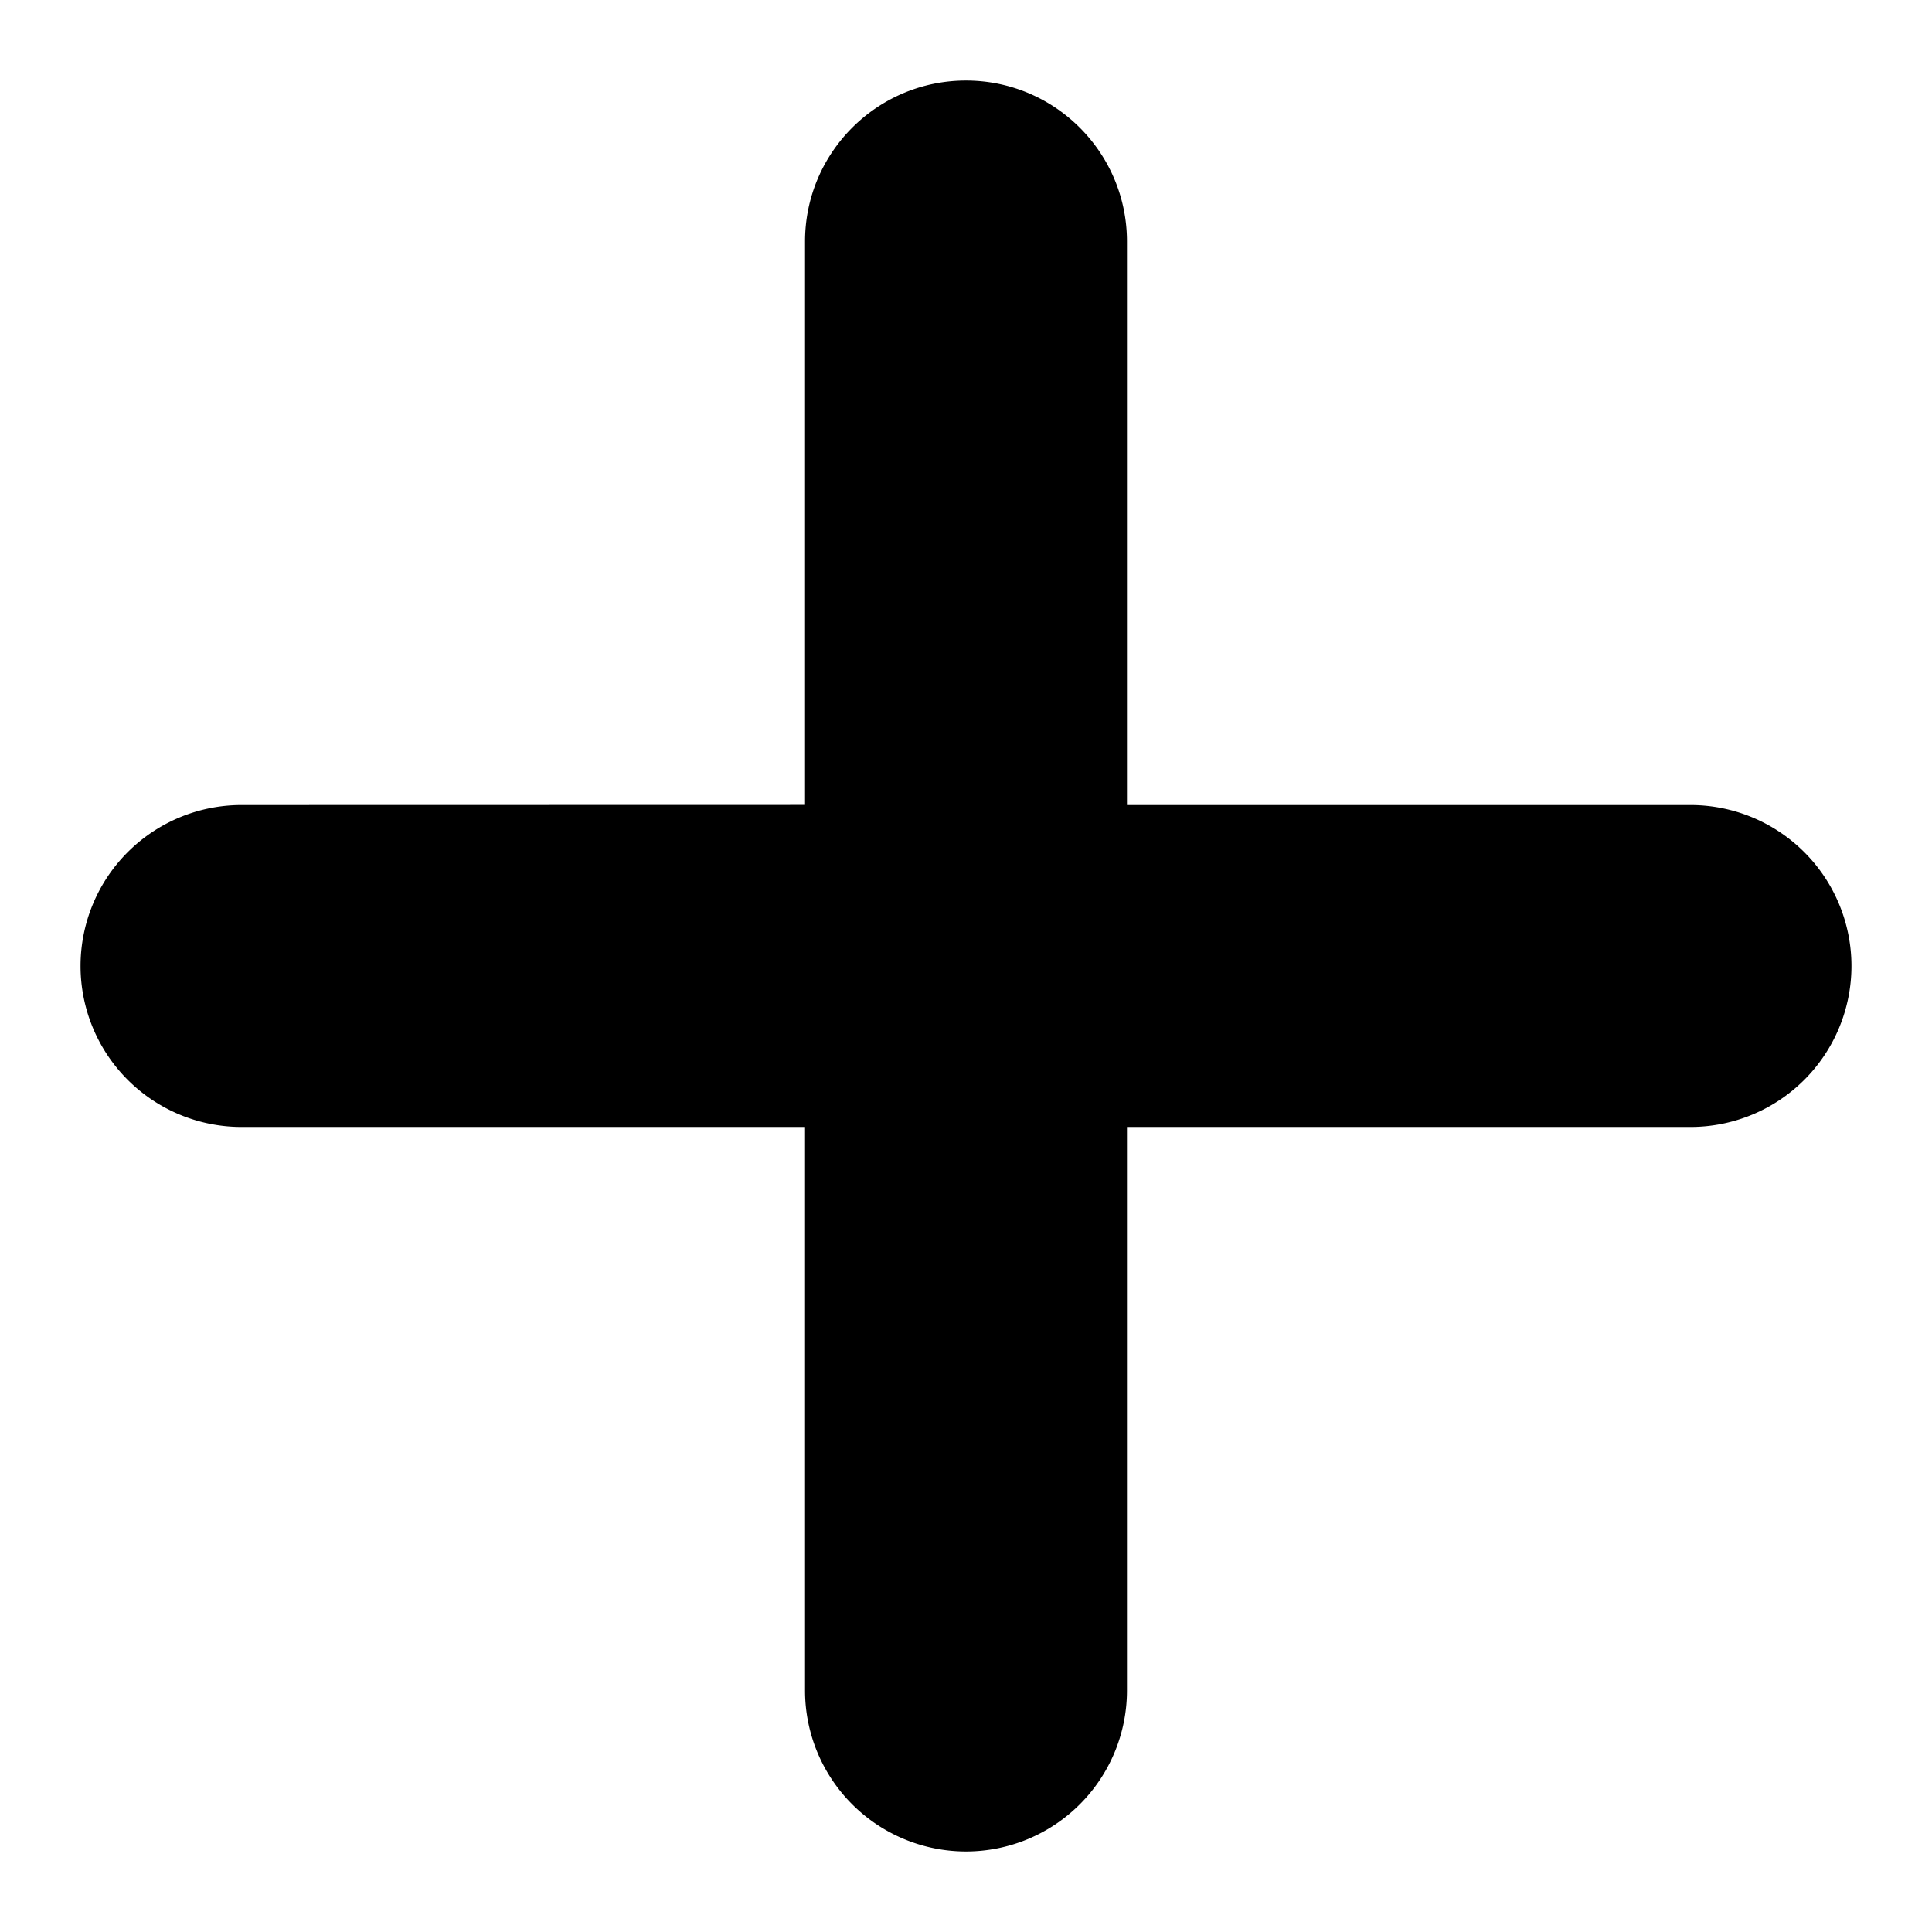 <svg width="16" height="16" viewBox="0 0 16 16" xmlns="http://www.w3.org/2000/svg">
    <path d="M8 .667c.736 0 1.333.597 1.333 1.333v4.667H14a1.333 1.333 0 1 1 0 2.666H9.333V14a1.333 1.333 0 1 1-2.666 0V9.333H2a1.333 1.333 0 1 1 0-2.666l4.667-.001V2c0-.736.597-1.333 1.333-1.333z" fill-rule="evenodd"/>
</svg>
